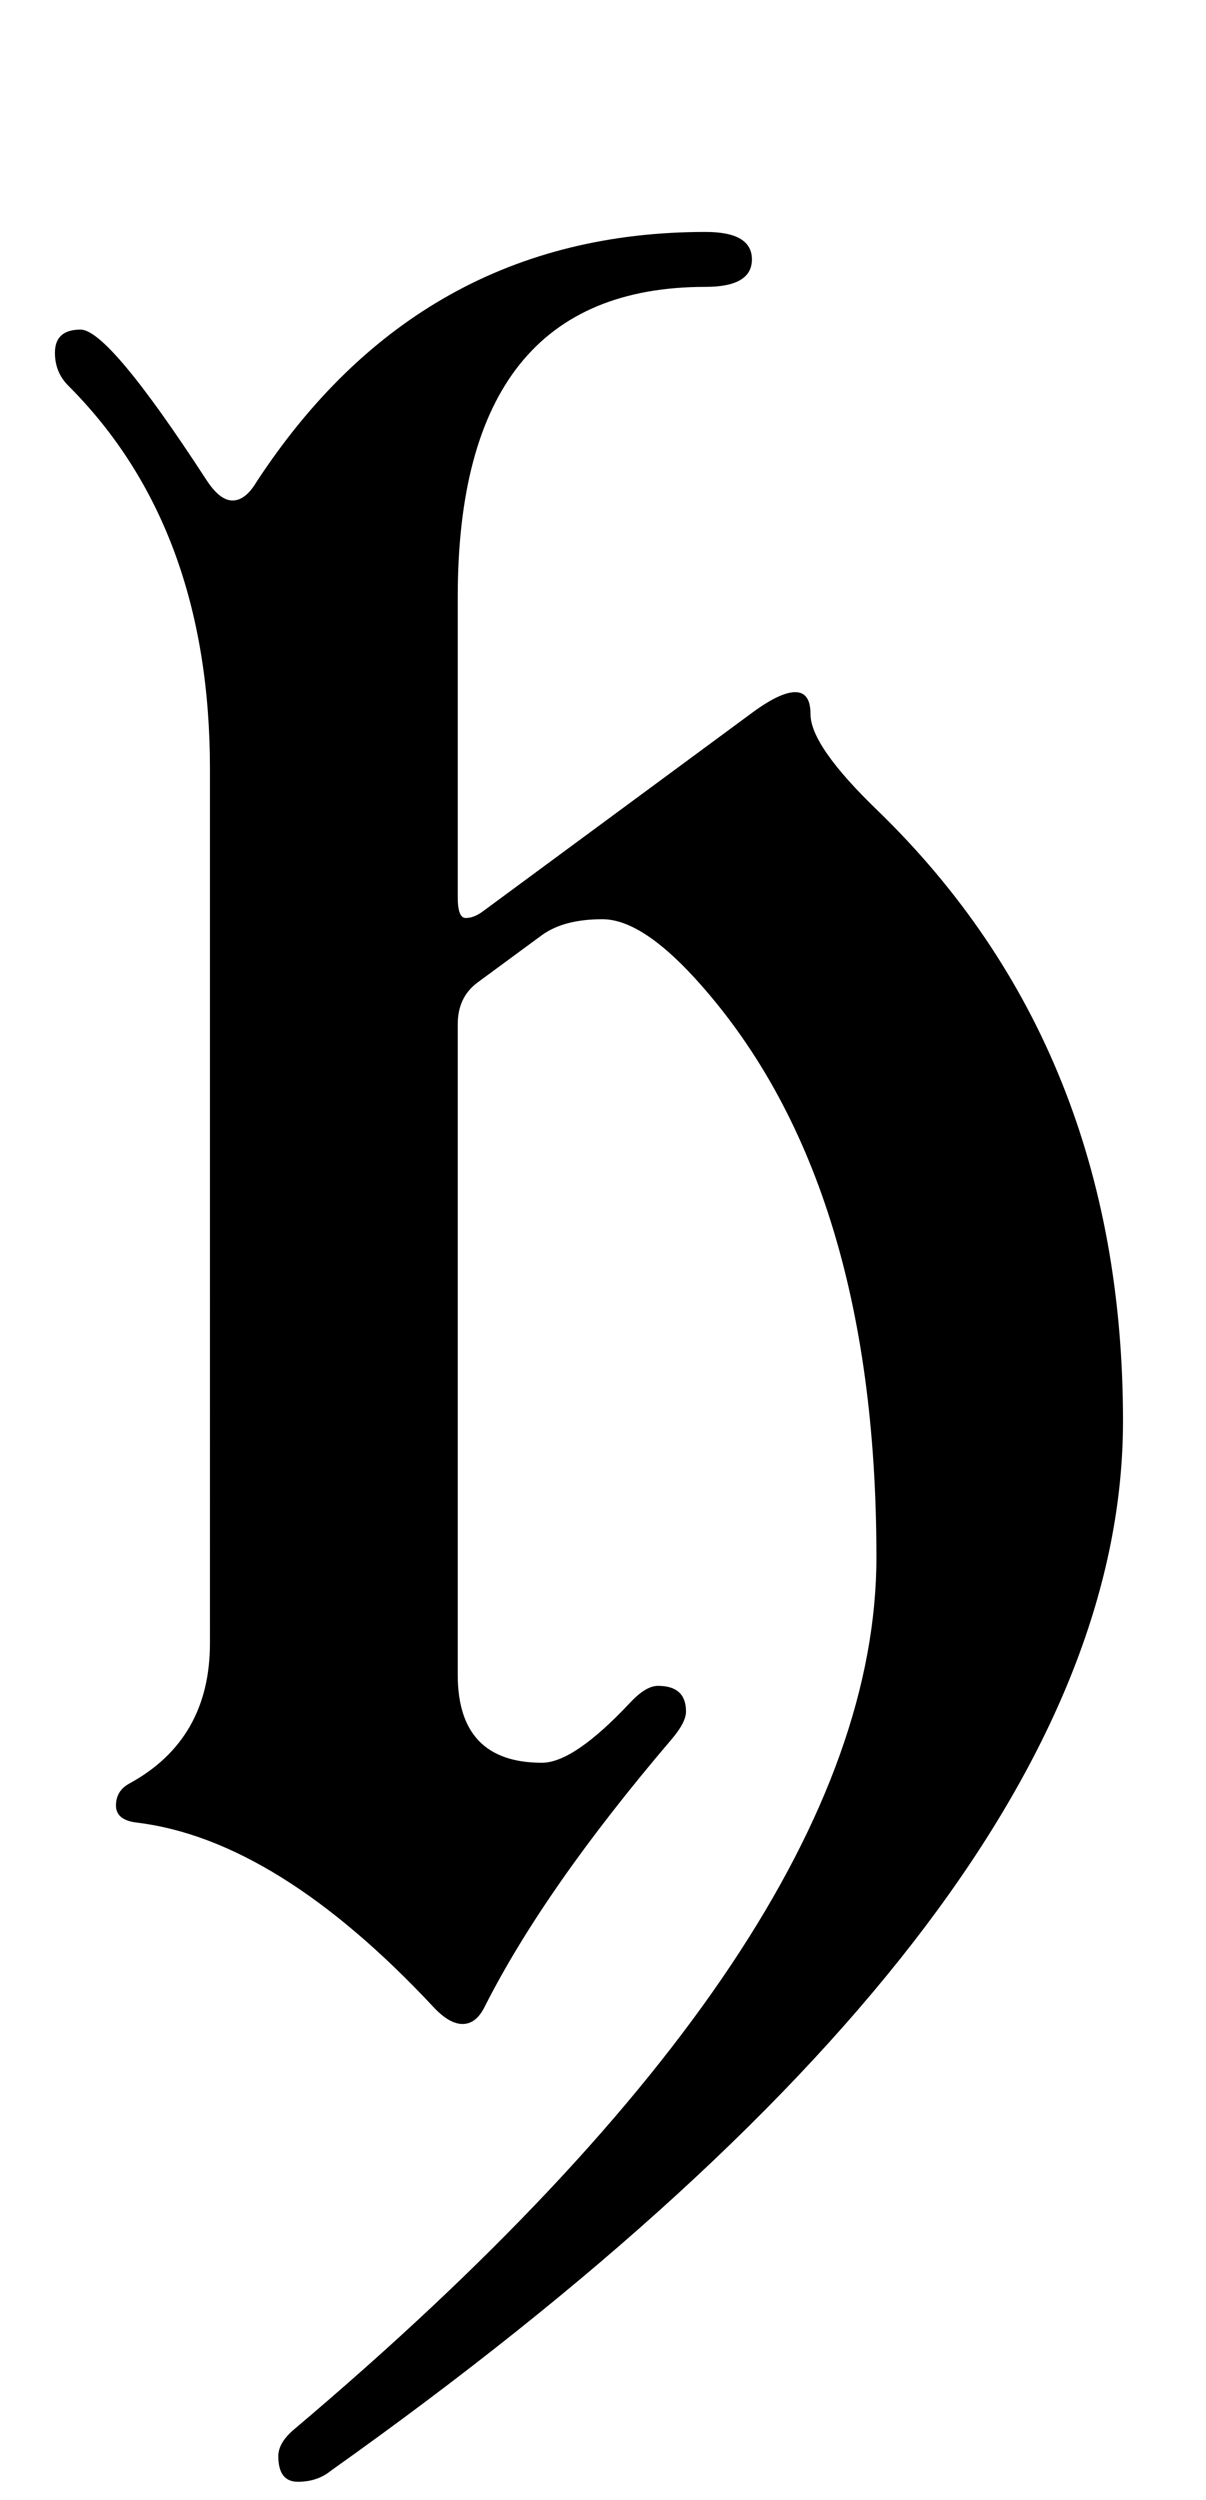 <svg xmlns="http://www.w3.org/2000/svg" viewBox="-10 0 988 2048" xmlns:v="https://vecta.io/nano"><path d="M35 289q0-19 21-19 23 0 103 123 11 17 21.5 17 10.5 0 19.5-15 134-205 368-205 38 0 38 22.5 0 22.5-38 22.5-203 0-203 254v246q0 17 6.5 17 6.5 0 13.5-5l221-163q23-17 35.5-17 12.5 0 12.5 18 0 26 55 79 201 195 201 500 0 399-649 860-11 9-27 9-16 0-16-21 0-11 13-22 477-403 477-714.5Q708 964 559 801q-44-48-75.5-48-31.5 0-49.5 13l-53 39q-16 12-16 34v533q0 72 69 72 26 0 72-49 13-14 23-14 23 0 23 21 0 9-12 23-104 122-153 219-7 14-18 14-11 0-24-14-128-137-243-151-17-2-17-14 0-12 11-18 66-36 66-115V630q0-198-116-314-11-11-11-27z"/></svg>